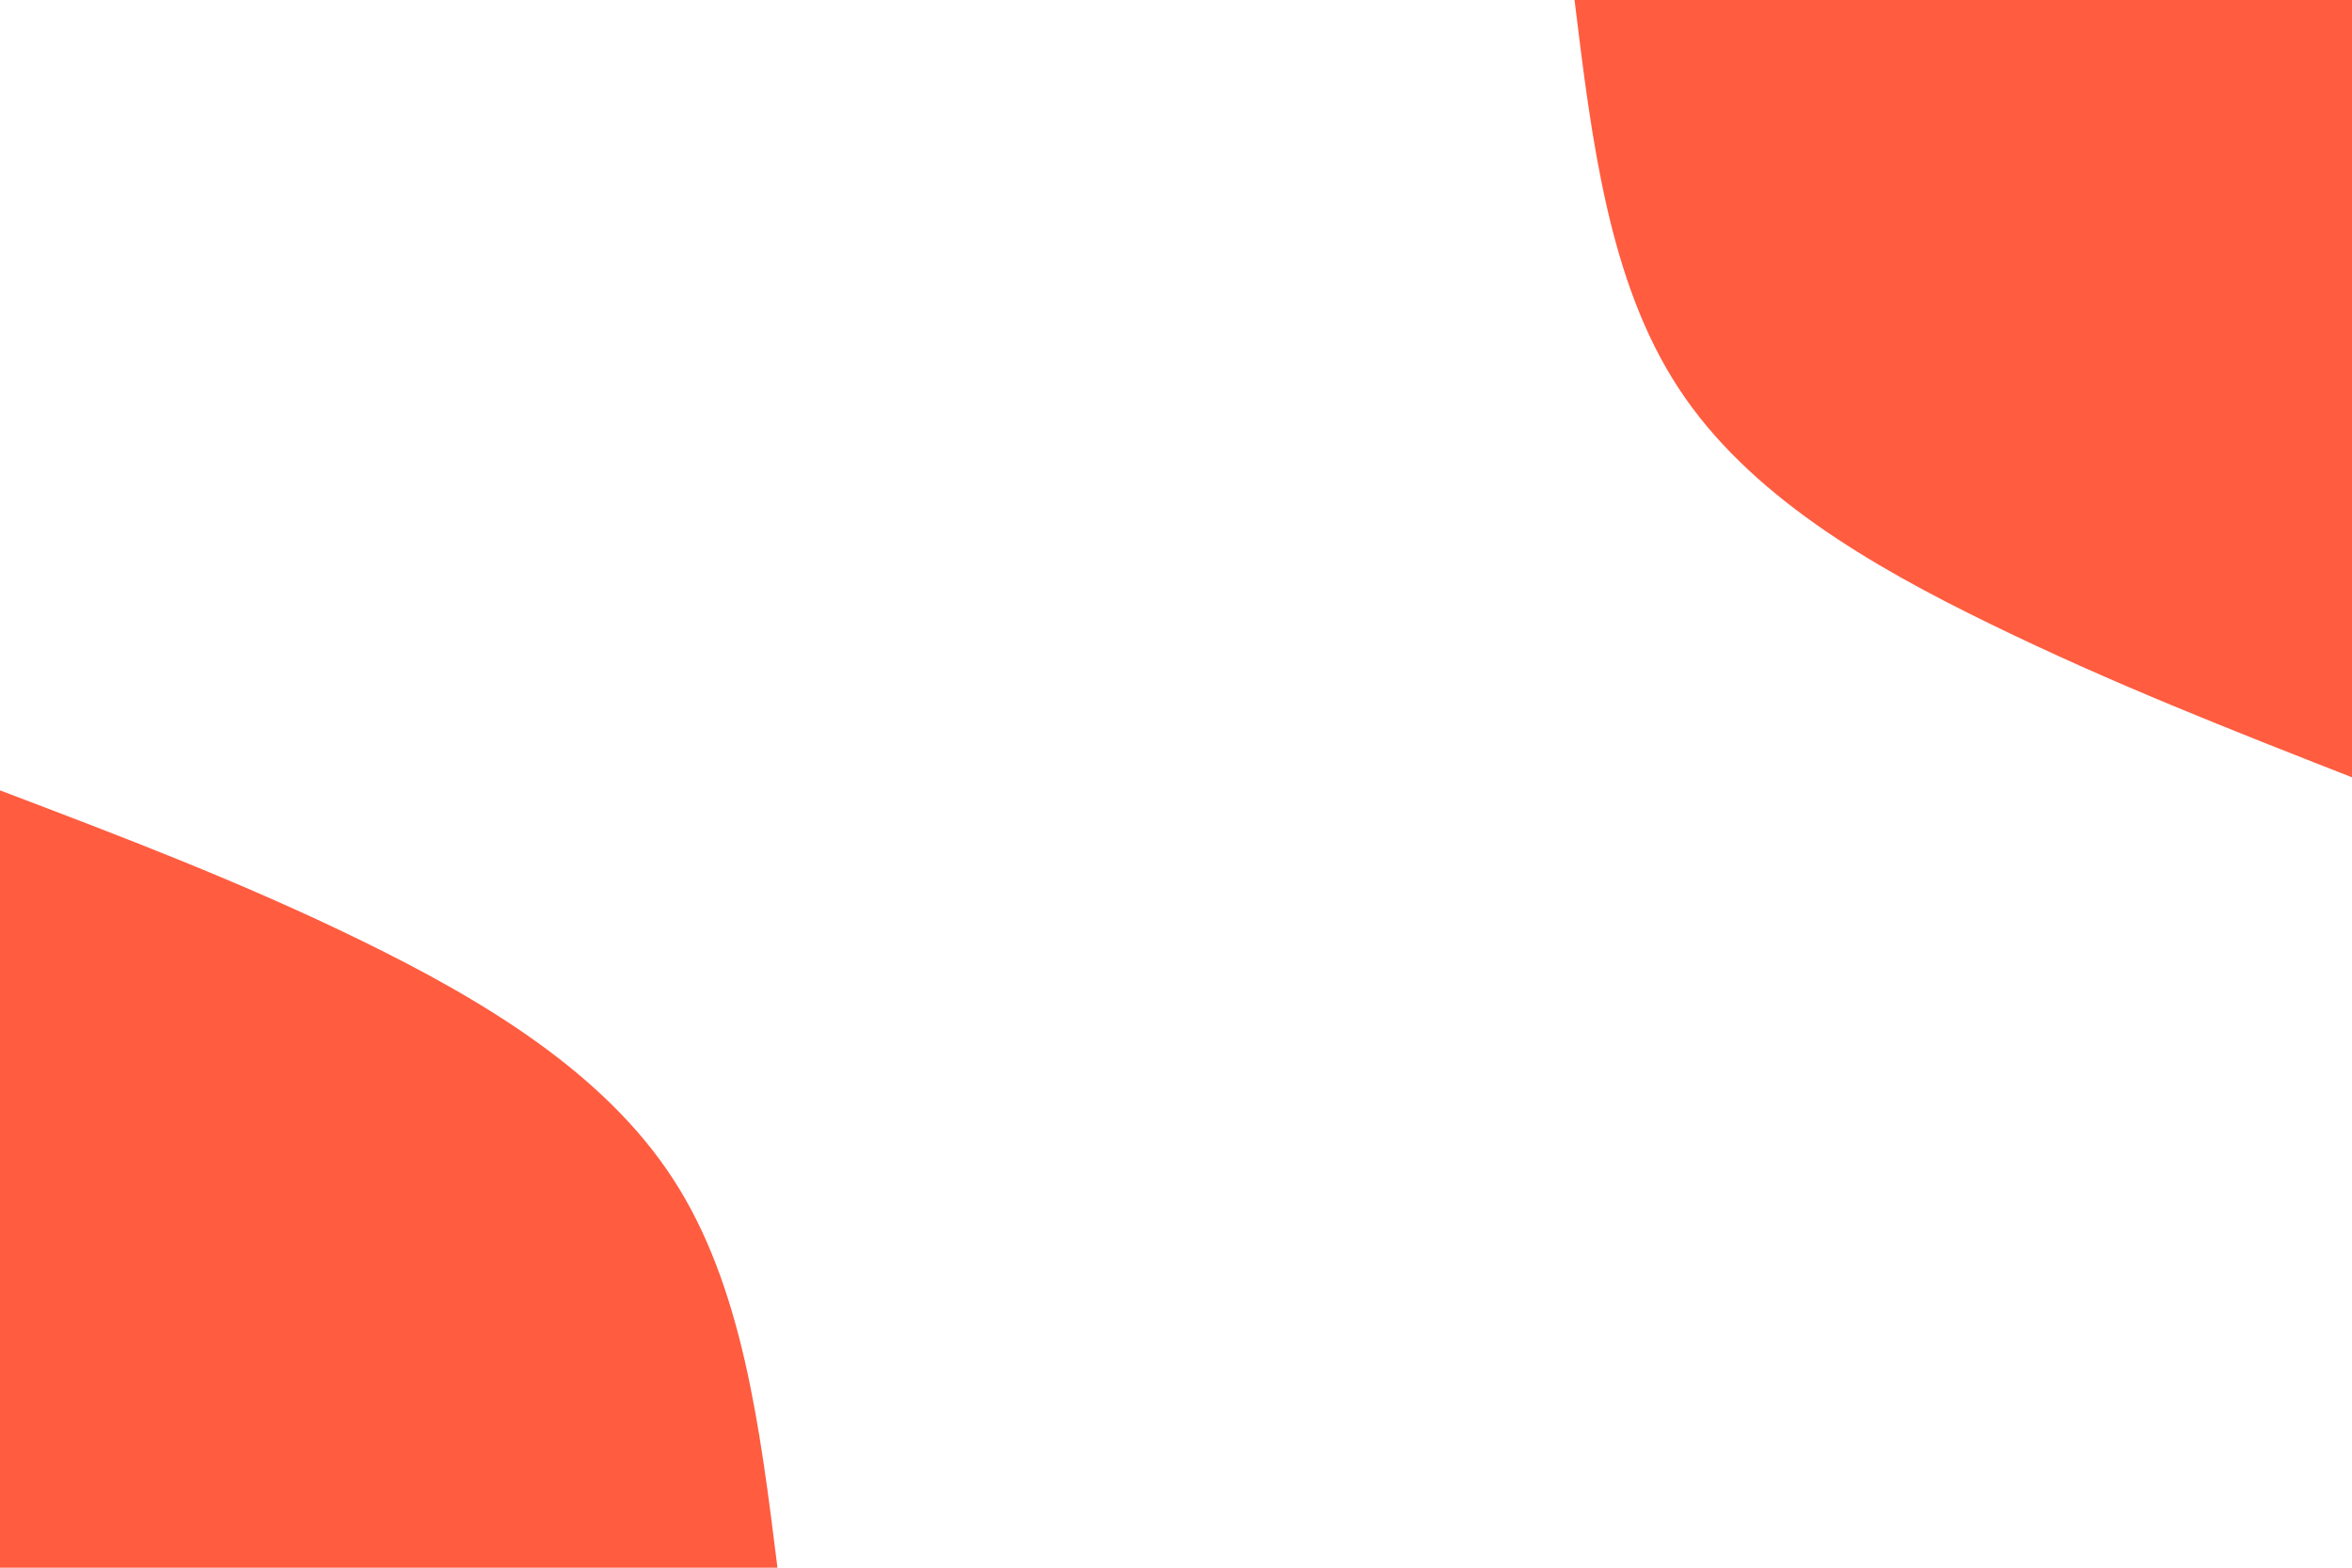 <svg id="visual" viewBox="0 0 900 600" width="900" height="600" xmlns="http://www.w3.org/2000/svg" xmlns:xlink="http://www.w3.org/1999/xlink" version="1.1"><rect x="0" y="0" width="900" height="600" fill="#FFFFFF"></rect><defs><linearGradient id="grad1_0" x1="33.3%" y1="0%" x2="100%" y2="100%"><stop offset="20%" stop-color="#ffffff" stop-opacity="1"></stop><stop offset="80%" stop-color="#ffffff" stop-opacity="1"></stop></linearGradient></defs><defs><linearGradient id="grad2_0" x1="0%" y1="0%" x2="66.7%" y2="100%"><stop offset="20%" stop-color="#ffffff" stop-opacity="1"></stop><stop offset="80%" stop-color="#ffffff" stop-opacity="1"></stop></linearGradient></defs><g transform="translate(900, 0)"><path d="M0 297.5C-45.9 279.5 -91.7 261.6 -138 239C-184.3 216.5 -231 189.3 -257.6 148.7C-284.3 108.1 -290.9 54.1 -297.5 0L0 0Z" fill="#FF5C40"></path></g><g transform="translate(0, 600)"><path d="M0 -297.5C46.1 -280 92.3 -262.5 138.5 -239.9C184.7 -217.3 231.1 -189.6 257.6 -148.7C284.1 -107.9 290.8 -53.9 297.5 0L0 0Z" fill="#FF5C40"></path></g></svg>